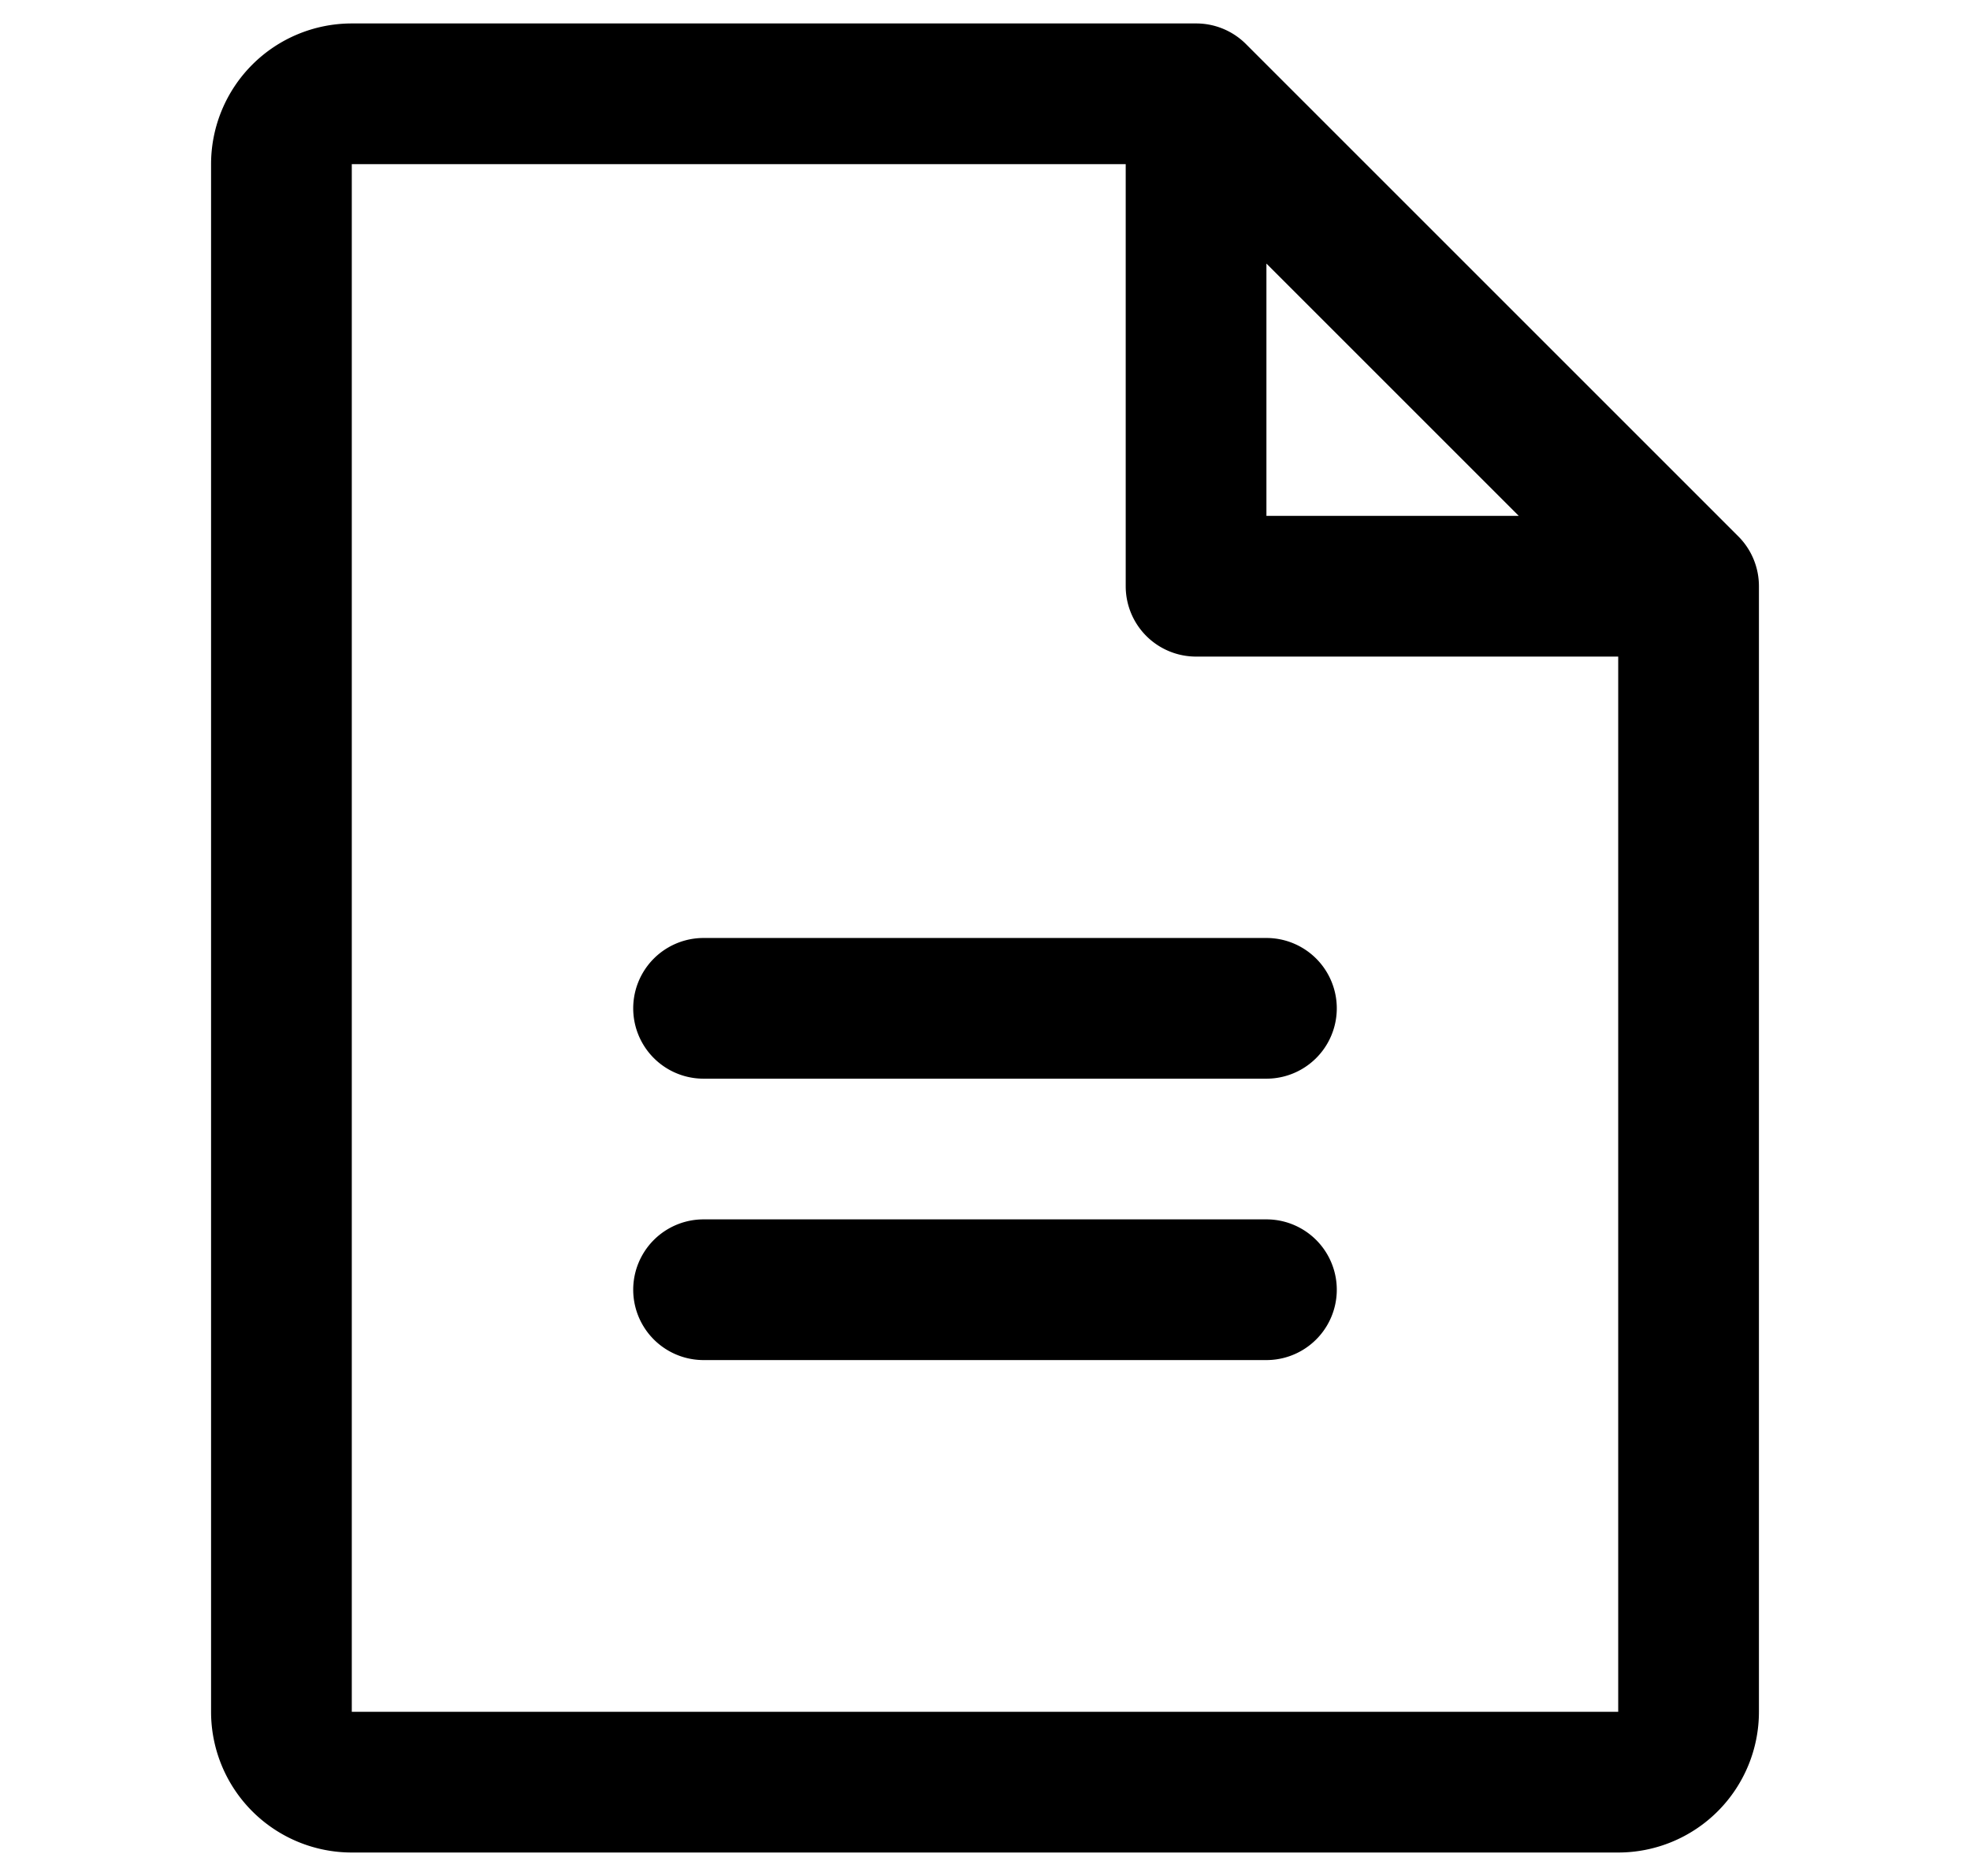 <svg xmlns="http://www.w3.org/2000/svg" width="21" height="20" fill="currentColor" viewBox="0 0 21 20">
  <path d="M3.75.25a1.5 1.5 0 0 0-1.5 1.5v16.5a1.5 1.5 0 0 0 1.5 1.5h13.5a1.5 1.5 0 0 0 1.5-1.5v-12a.751.751 0 0 0-.219-.531l-5.25-5.25A.75.75 0 0 0 12.75.25h-9Zm0 1.5h8.69l4.81 4.81v11.69H3.75V1.75Zm9-1.5A.75.75 0 0 0 12 1v5.25a.75.75 0 0 0 .75.75H18a.75.75 0 1 0 0-1.5h-4.5V1a.75.75 0 0 0-.75-.75ZM7.5 10a.75.75 0 1 0 0 1.5h6a.75.75 0 1 0 0-1.5h-6Zm0 3a.75.75 0 1 0 0 1.5h6a.75.75 0 1 0 0-1.5h-6Z"/>
</svg>
